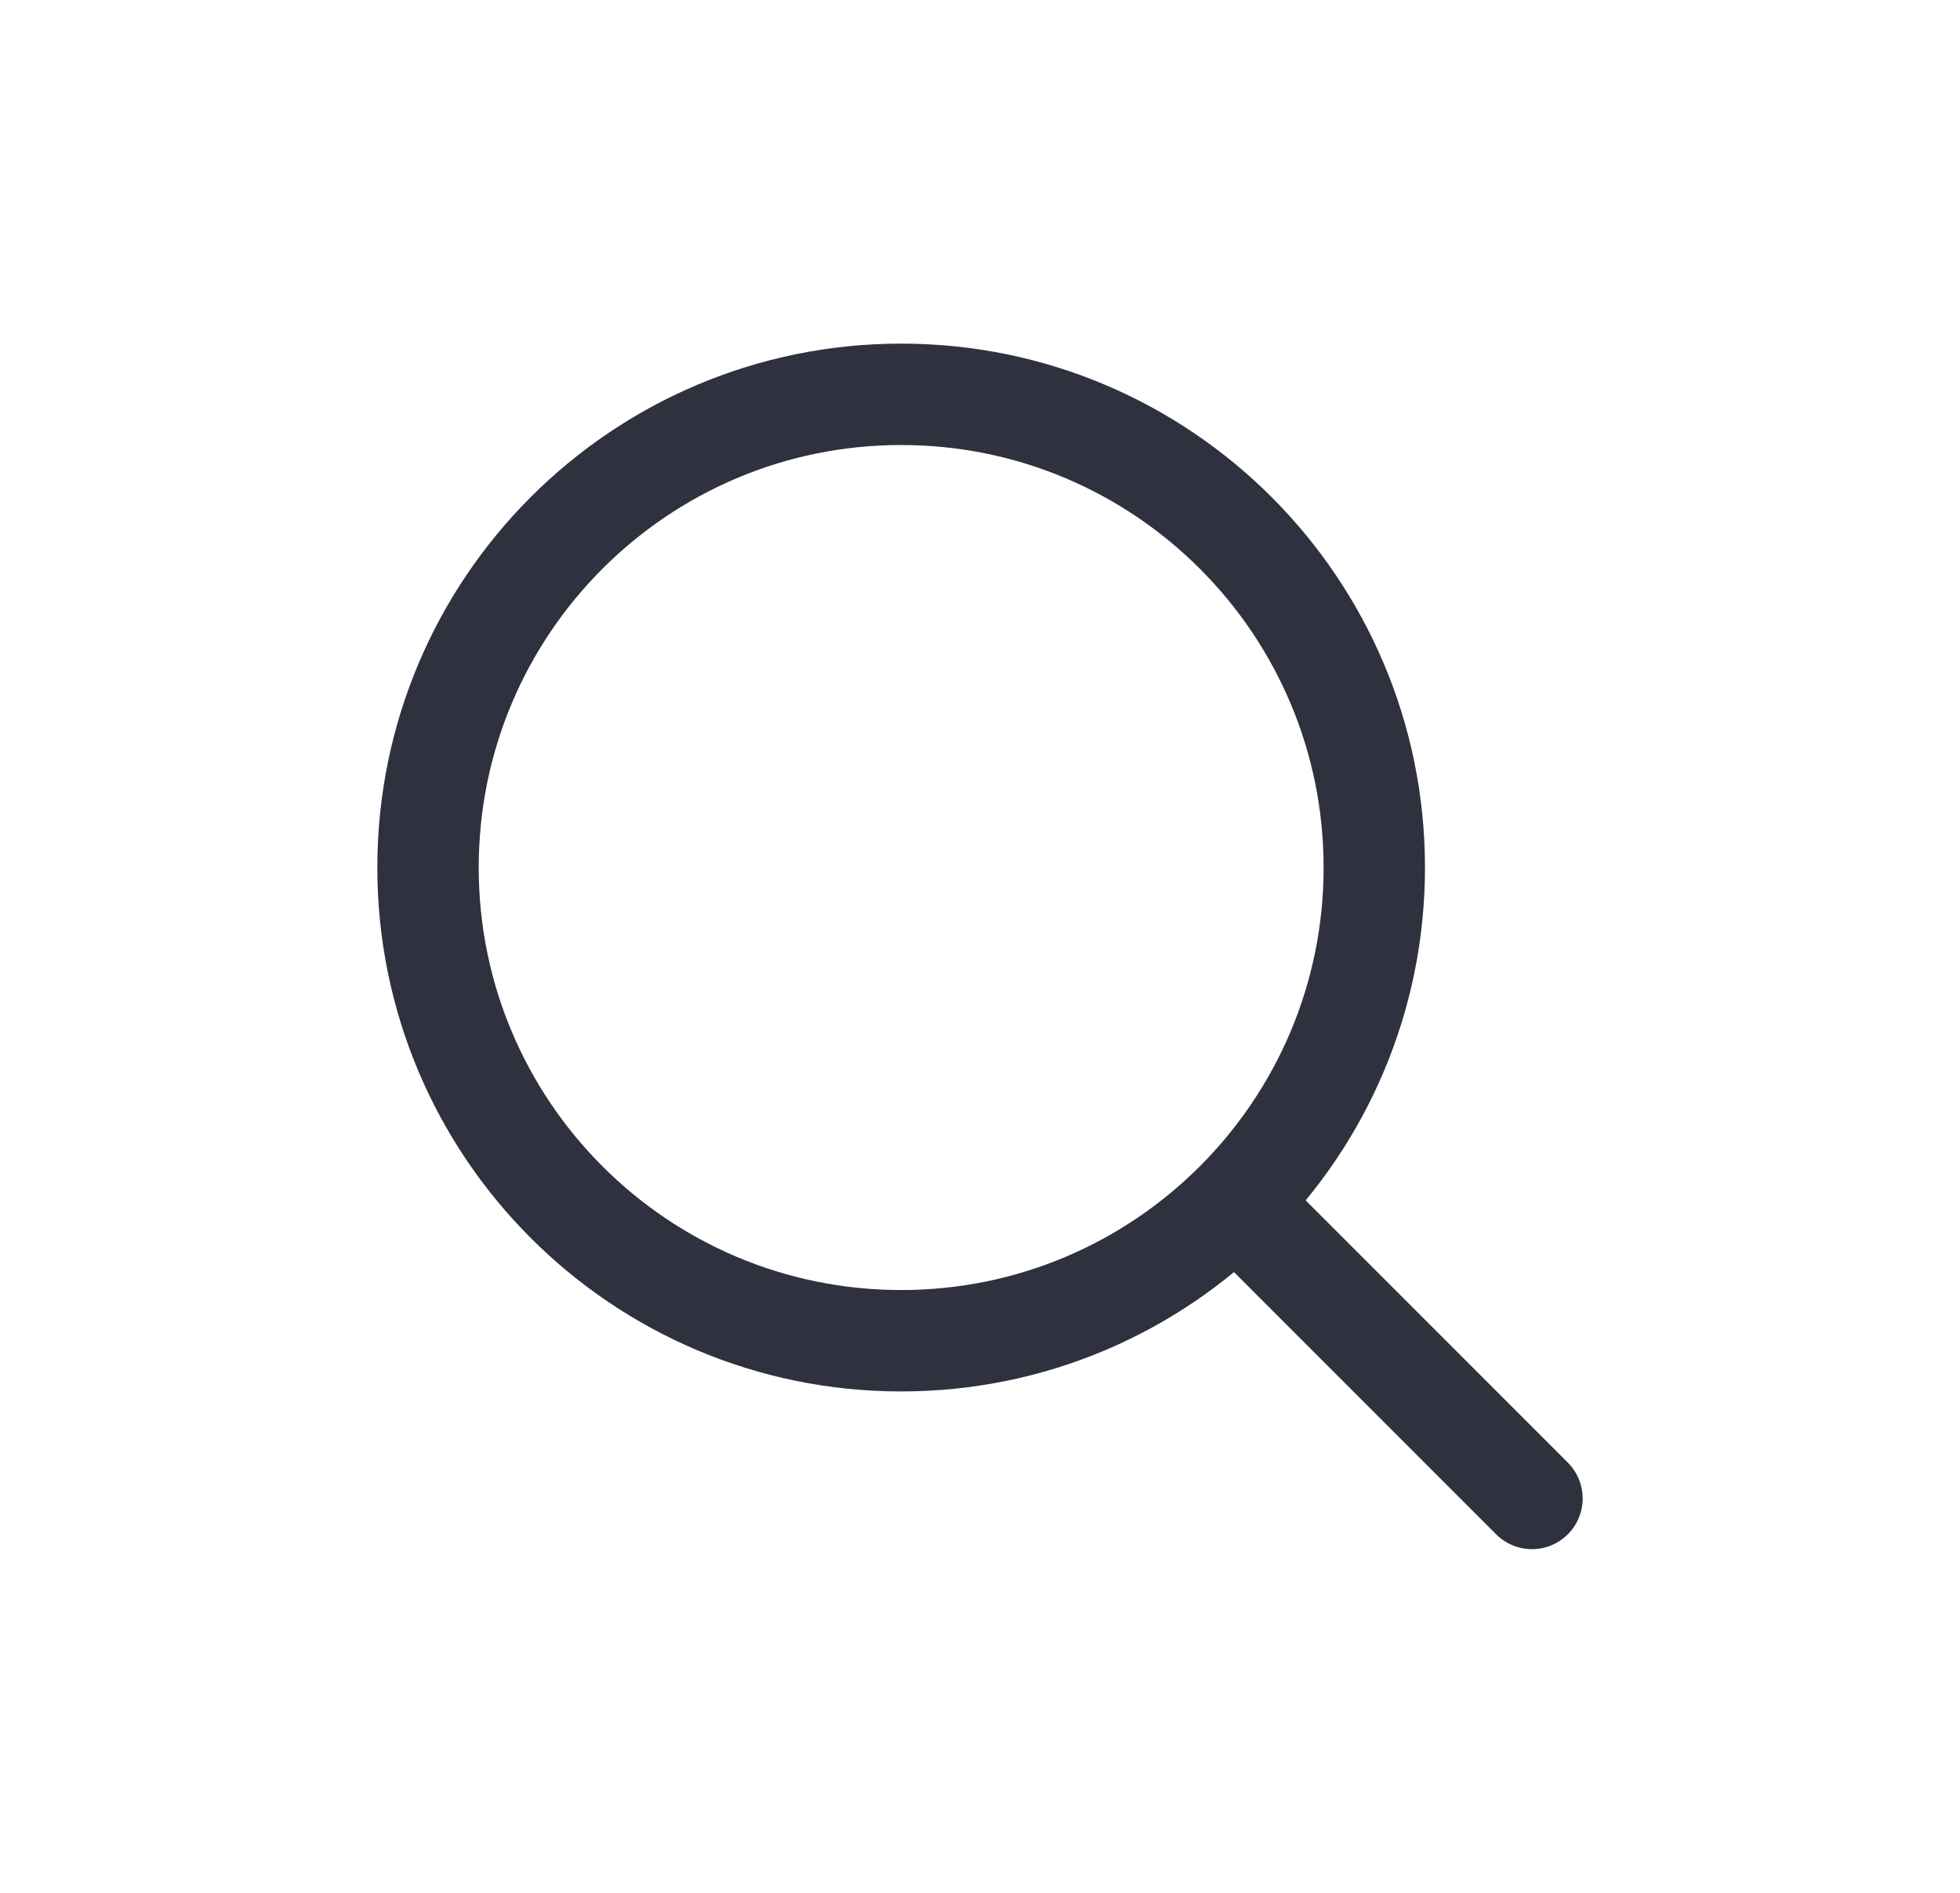 <svg width="29" height="28" viewBox="0 0 29 28" fill="none" xmlns="http://www.w3.org/2000/svg">
<path d="M18.584 18.083L22.667 22.166" stroke="#2F313F" stroke-width="1.5" stroke-linecap="round" stroke-linejoin="round"/>
<path d="M6.333 12.833C6.333 16.699 9.467 19.833 13.334 19.833C15.27 19.833 17.023 19.047 18.29 17.776C19.553 16.51 20.334 14.763 20.334 12.833C20.334 8.967 17.2 5.833 13.334 5.833C9.467 5.833 6.333 8.967 6.333 12.833Z" stroke="#2F313F" stroke-width="1.5" stroke-linecap="round" stroke-linejoin="round"/>
</svg>

